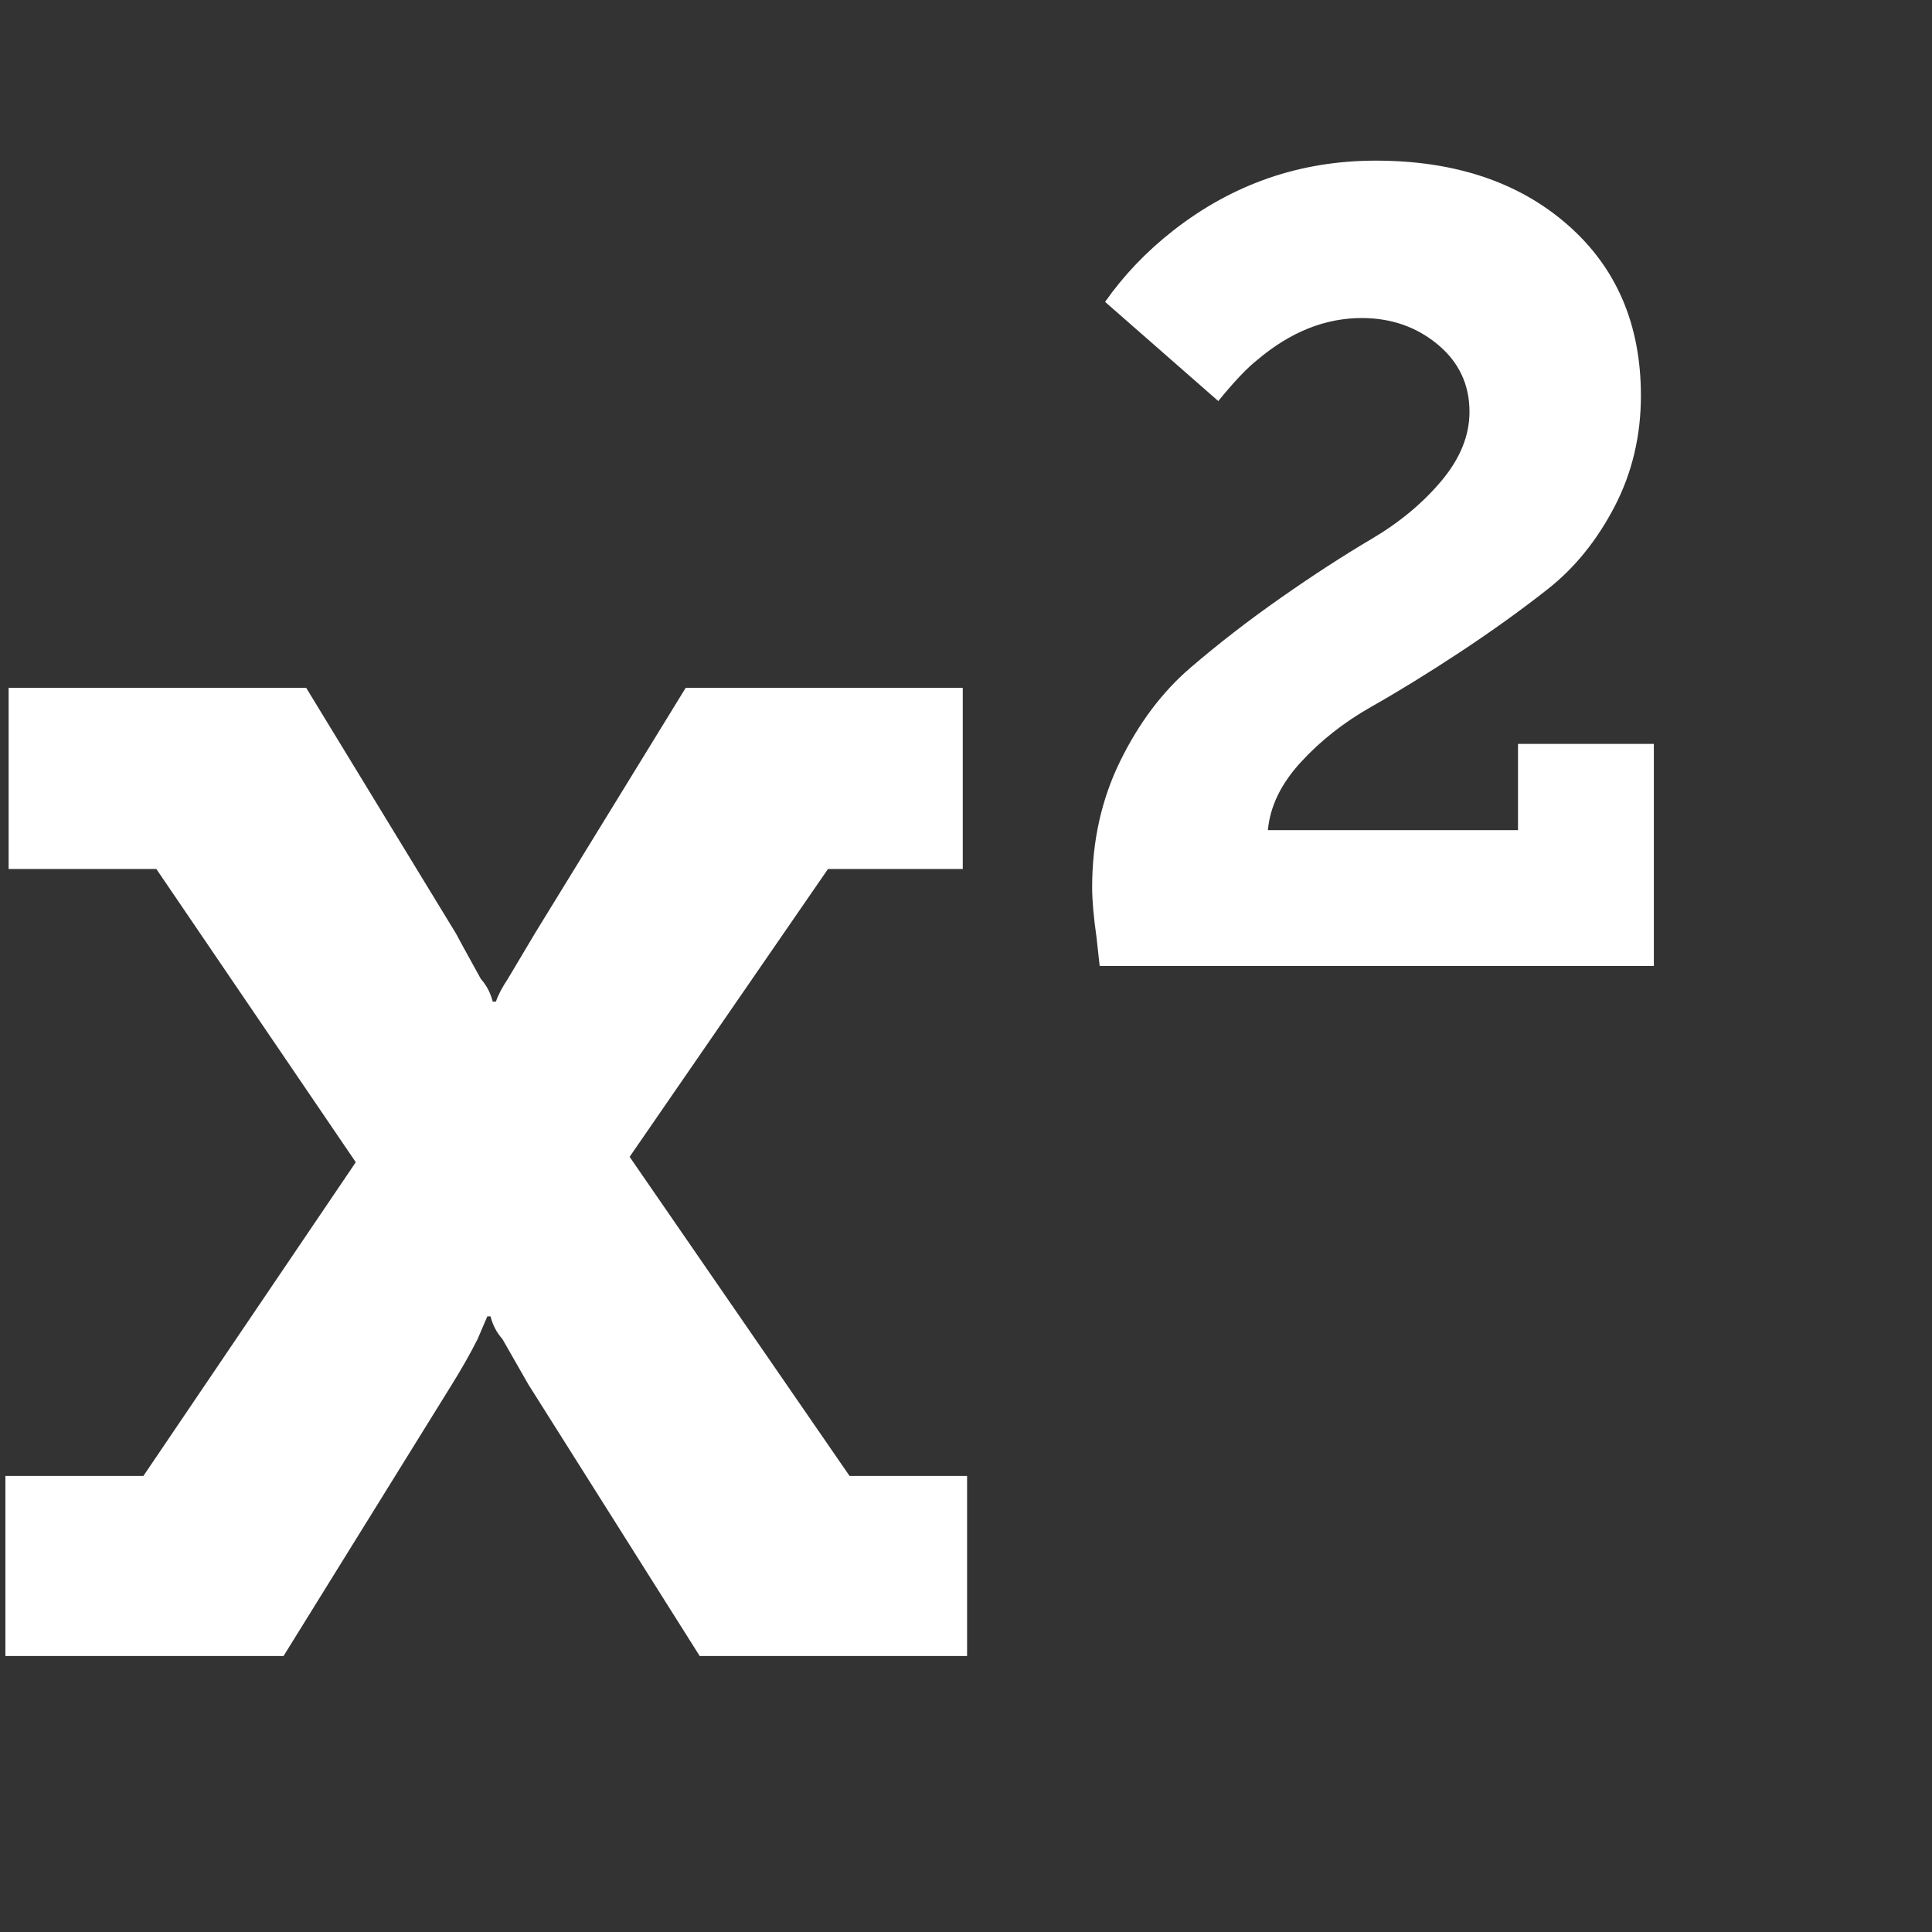 <?xml version="1.0" encoding="utf-8"?>
<!DOCTYPE svg PUBLIC "-//W3C//DTD SVG 1.1 Tiny//EN" "http://www.w3.org/Graphics/SVG/1.1/DTD/svg11-tiny.dtd">
<svg version="1.1" baseProfile="tiny" id="Layer_1" xmlns="http://www.w3.org/2000/svg" xmlns:xlink="http://www.w3.org/1999/xlink" x="0px" y="0px" width="16px" height="16px" viewBox="0 0 500 500" xml:space="preserve">
	<rect x="0" y="0" width="500" height="500" fill="#333333" stroke="none"/>
	<path d="M250.279 381.976v46.596h-69.196l-44.364-70.313-6.696-11.719q-2.232-2.511-3.069-5.859h-0.837l-2.511 5.859q-2.79 5.581-6.976 12.277l-43.248 69.754h-71.987v-46.596h35.714l54.966-81.194-51.618-75.893h-38.226v-46.875h77.009l38.784 63.616q0.558 1.116 6.417 11.719 2.232 2.511 3.069 5.859h0.837q0.837-2.511 3.069-5.859l6.976-11.719 39.063-63.616h71.708v46.875h-34.877l-51.339 74.498 56.919 82.589h30.413zM428.013 192.522v57.478h-143.415l-0.837-7.534q-1.116-7.813-1.116-12.835 0-17.857 7.254-32.645t18.136-24.135 23.438-18.136 23.438-15.207 18.136-15.067 7.254-17.857q0-10.603-8.231-17.438t-19.671-6.836q-14.23 0-27.065 10.882-3.906 3.069-10.044 10.603l-29.297-25.669q7.254-10.324 17.578-18.415 23.159-18.136 52.456-18.136 30.692 0 49.665 16.602t18.973 44.224q0 15.625-6.836 28.739t-17.299 21.345-22.74 16.323-22.879 14.090-18.276 14.37-8.51 17.578h64.732v-22.321h35.156z" fill="#ffffff" />
</svg>
